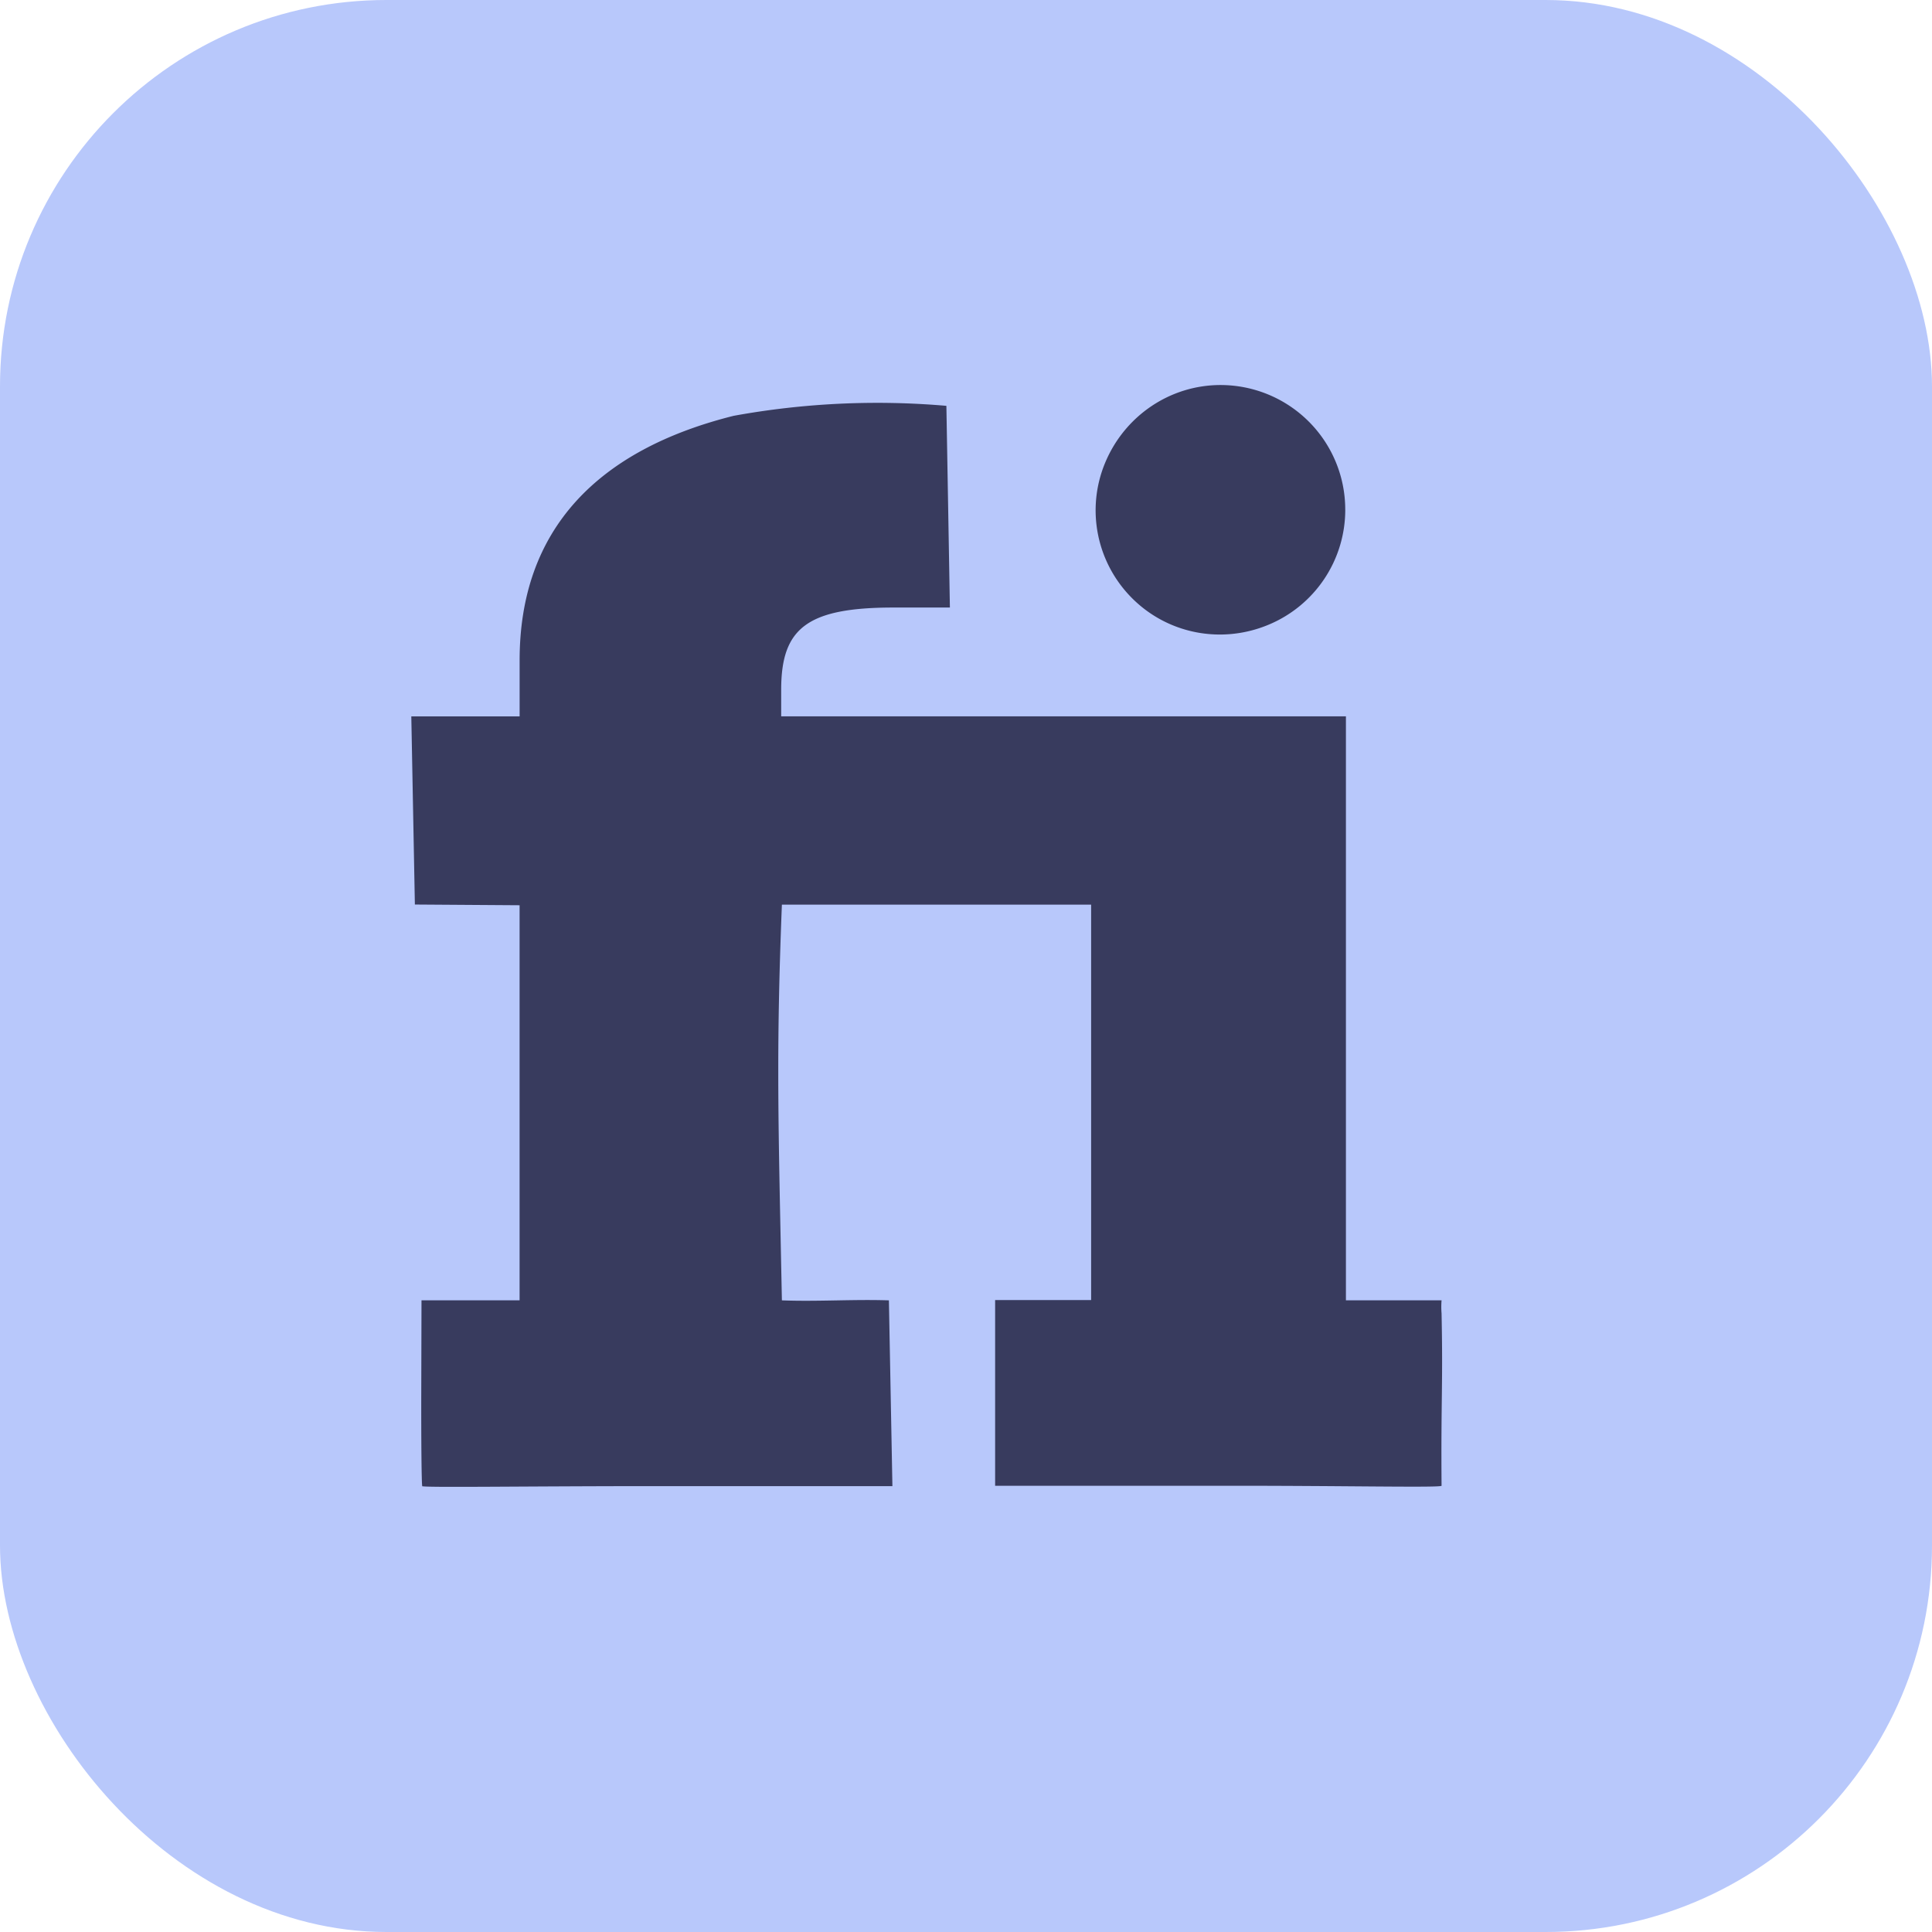 <svg xmlns="http://www.w3.org/2000/svg" width="65" height="65"  xmlns:v="https://vecta.io/nano"><g fill="#b8c8fb"><rect width="65" height="65" rx="13"/><path d="M45.23 7.68c-.14.08-.162.123-.124.062-1.353 2.28-1.388 5.285-1.992 7.97v.062c-.01.04.01.085 0 .125-.293 2.88-1.243 5.82-.56 8.6a1.03 1.03 0 0 1 .062.187c.006.02-.005.042 0 .062s-.01.047 0 .063.05-.017.063 0a.97.97 0 0 0 .436.374c.08.015.22.008.5-.187a1.72 1.72 0 0 0 .561-1.183c.035-.067.077-.13.125-.187v-.063a.99.99 0 0 1 .063-.186.75.75 0 0 1 .062-.062 48.01 48.01 0 0 0 1.681-14.63 1.22 1.22 0 0 0-.312-.685c-.092-.115-.196-.22-.3-.312-.038-.027.014-.008-.124 0H45.3a.23.23 0 0 1-.062 0zm10.97 2.333c-2.064 1-3.12 3.4-4.544 5.354a.91.91 0 0 1-.062.187 1.32 1.32 0 0 1-.062.125c-1.806 3.2-4.107 6.4-4.358 10.085v.063a.92.92 0 0 0 .685.934c.455.055.905-.136 1.183-.5a1.81 1.81 0 0 1 .062-.062v-.124a67.3 67.3 0 0 0 7.782-15v-.062c.14-.34.188-.428.063-.684a1.01 1.01 0 0 0-.623-.312c-.026.01-.1-.02-.126-.004zm-32.126 1.484a8.74 8.74 0 0 0-1.183.5 3.71 3.71 0 0 0-2.24 2.8 11.53 11.53 0 0 0 0 4.172 34.07 34.07 0 0 0 .81 4.108l.56 1.805v.25c0 .108-.052.1-.124.186-.04.022.04.125 0 .125-.088.074-.197.118-.312.125a1.95 1.95 0 0 1-.623-.125 3.15 3.15 0 0 1-.311-.125c-.072-.043-.2-.048-.25-.124 0 .03.043.028 0-.062s-.107-.332-.187-.5c-.178-.377-.317-.815-.56-1.37l-1.805-3.735c-.62-1.2-1.44-2.304-2.428-3.238-.442-.424-.974-.744-1.557-.934a2.52 2.52 0 0 0-1.681.25 5.08 5.08 0 0 0-2.49 3.362 11.33 11.33 0 0 0 .063 4.233c.228 1.343.58 2.452.8 3.36l.248.935a5.48 5.48 0 0 1-.124.871c-.235.815-.808 2.18-.8 2.18S-.983 59.398 22.33 57.38c.192-.015.628-.125.8-.125 4.363-.894 8.635-2.186 12.762-3.86.756-.362 1.75-.722 2.863-1.245 2.23-1.044 5.03-2.382 7.72-3.86a40.39 40.39 0 0 0 7.1-4.731c1.9-1.68 3.307-3.52 3.05-5.354-.406-2.955-2.368-5.15-4.98-6.848a32 32 0 0 0-9.151-3.735c-3.26-.857-6.422-1.554-8.84-1.93-1.208-.188-2.34-.242-3.05-.374a2.52 2.52 0 0 1-.436-.124c-.06-.008-.067-.026-.124-.062-.073-.043-.206-.048-.25-.125s0-.165 0-.25V22.83a39.18 39.18 0 0 0-.435-5.292 10 10 0 0 0-1.806-4.793 3.53 3.53 0 0 0-2.49-1.245 3.42 3.42 0 0 0-1-.002z"/></g><path d="M45.26 17.15a4.19 4.19 0 0 1-2.6 3.876c-1.578.65-3.372.3-4.572-.9s-1.56-3.004-.9-4.572 2.18-2.6 3.876-2.6a4.2 4.2 0 0 1 2.967 1.228c.787.786 1.23 1.854 1.228 2.967zM14.206 49.998c-.023-.06-.037-1.513-.033-3.172l.008-3.078h3.3V30.456l-3.523-.024-.12-6.33h3.644v-1.885c0-4.414 2.634-7.084 7.2-8.227a26.96 26.96 0 0 1 7.158-.336l.118 6.786h-1.9c-2.916 0-3.77.706-3.776 2.746v.915h19v19.647H48.5a2.66 2.66 0 0 0 0 .44c.05 2.442-.023 2.9 0 5.8-.07.07-3.522-.01-7.6 0h-7.42v-6.25h3.23V30.436H26.306c-.2 5.033-.12 7.3 0 13.313 1.2.046 2.406-.04 3.6 0l.118 6.25h-7.888c-4.35-.001-7.917.056-7.94-.001z" fill="#383b5e"/></svg>
